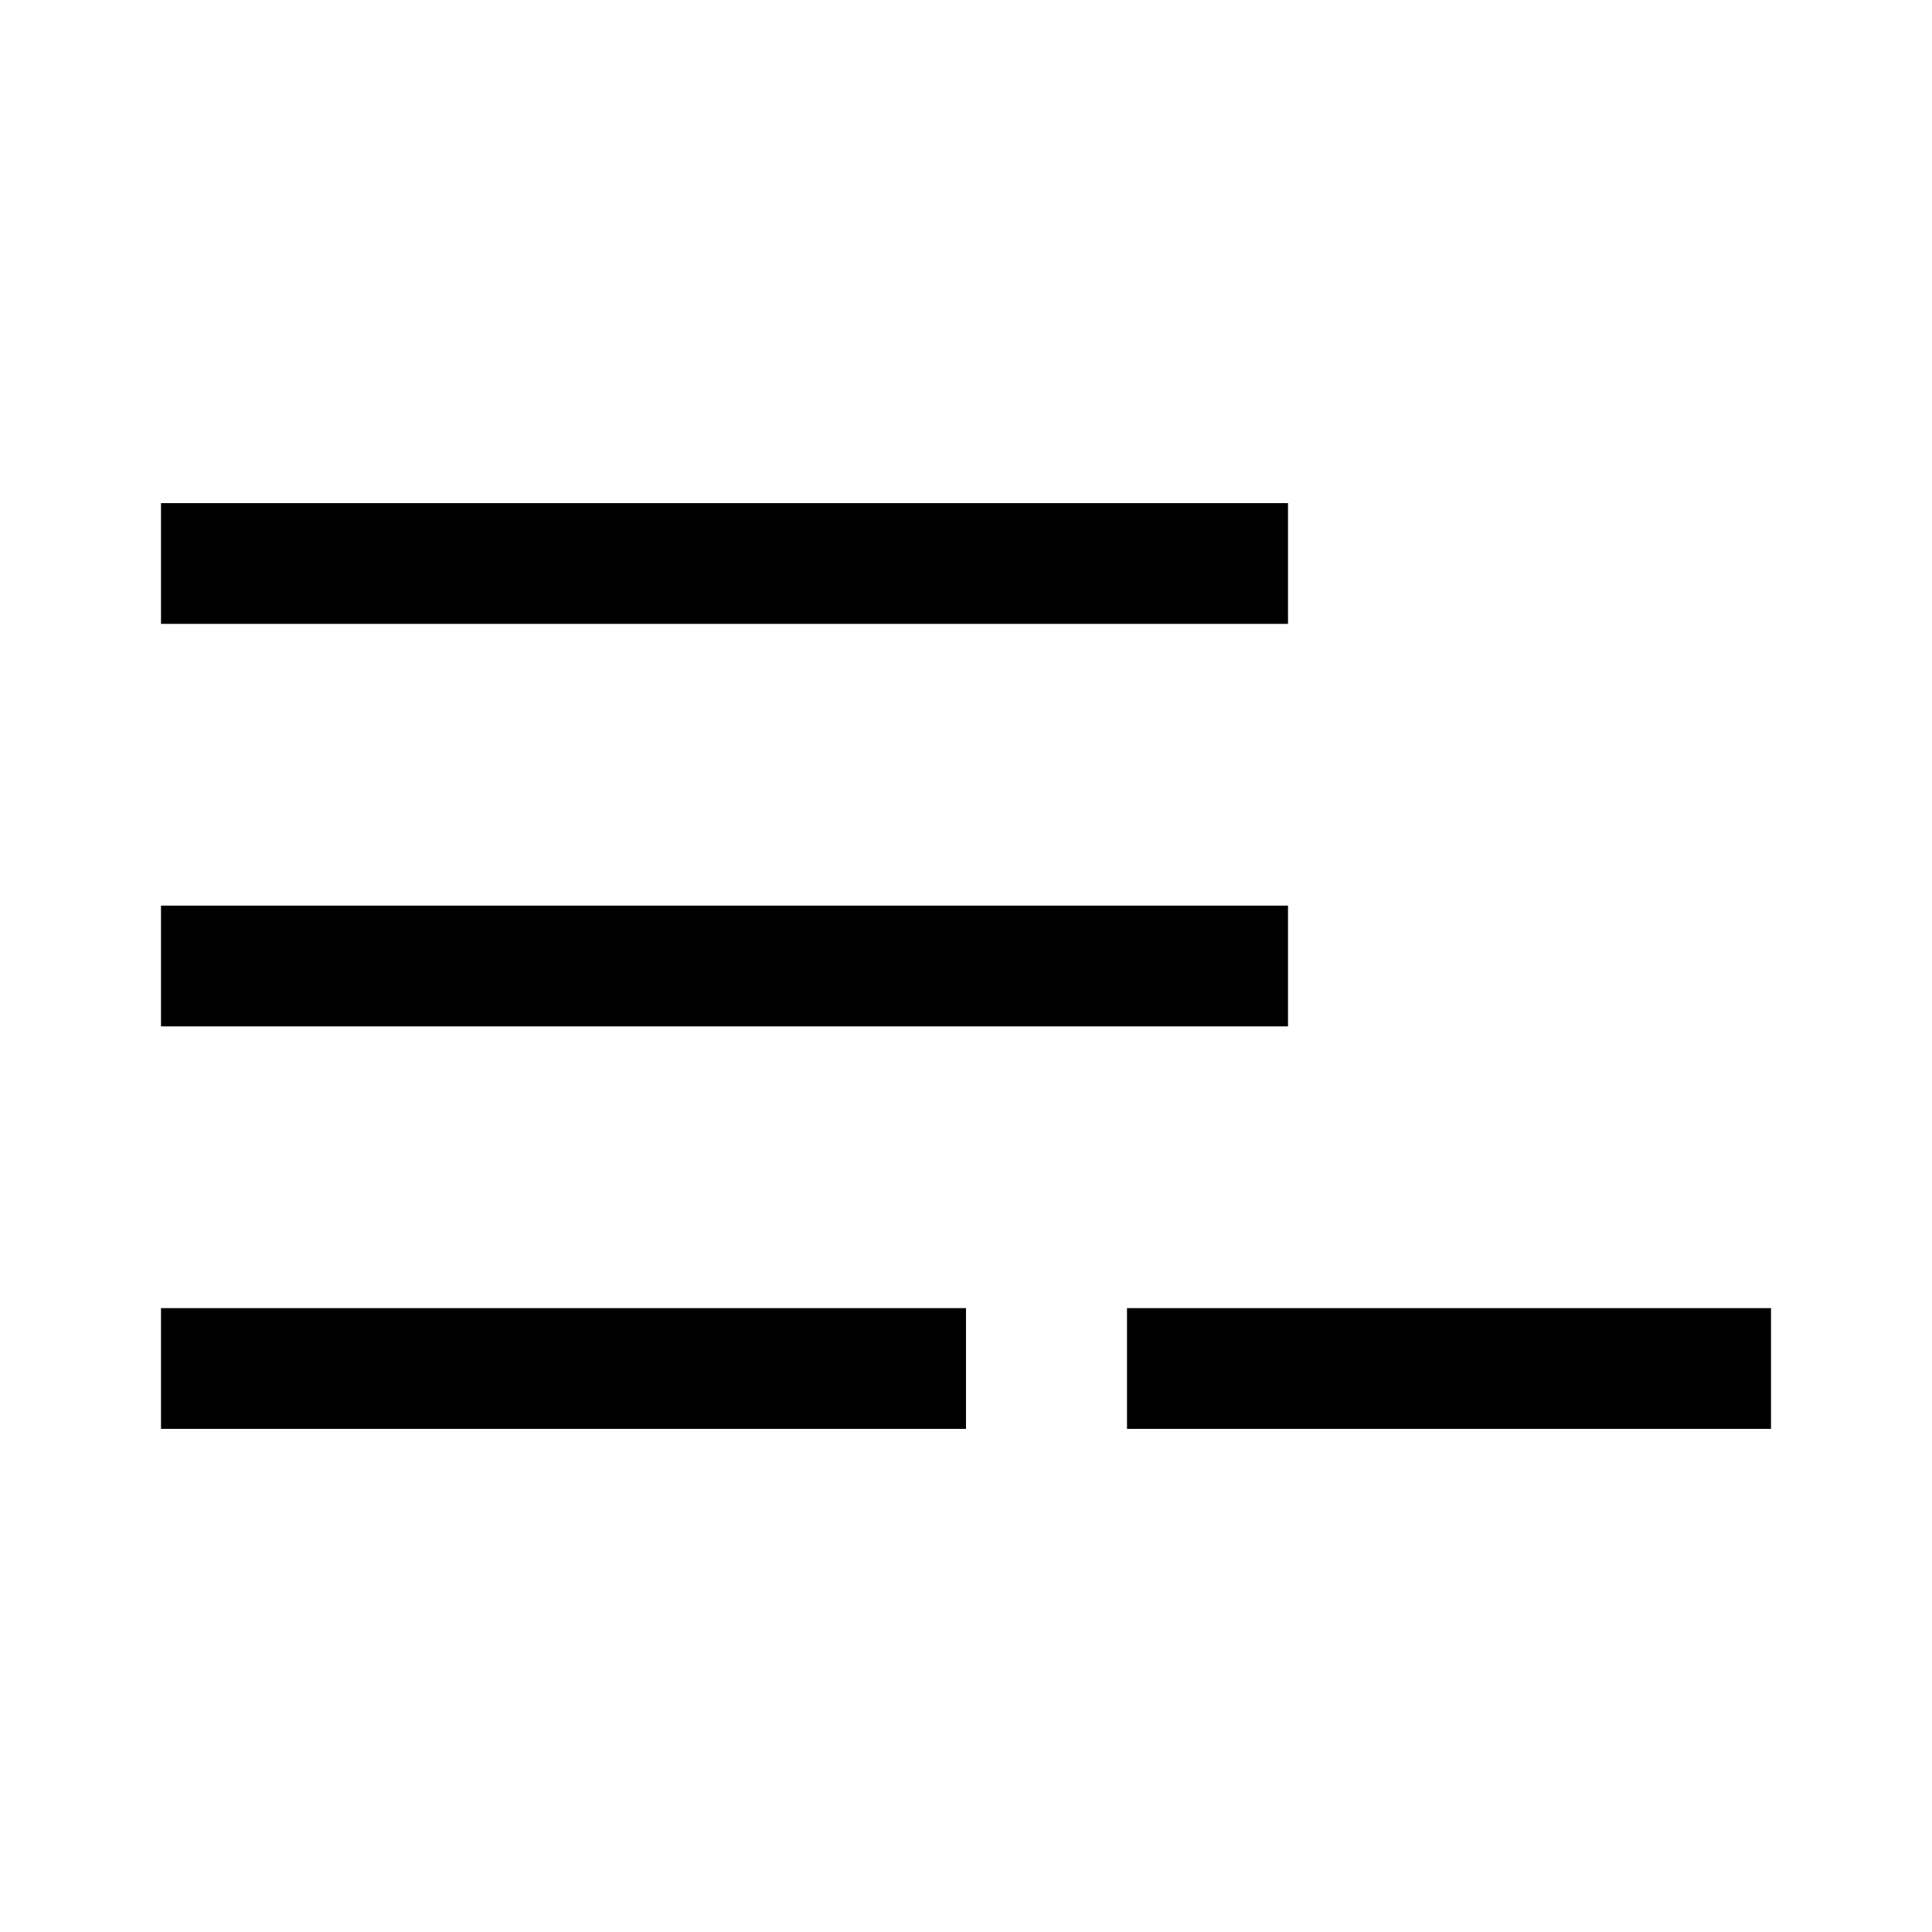 <svg width="24" height="24" viewBox="0 0 24 24" fill="none" xmlns="http://www.w3.org/2000/svg">
<path fill-rule="evenodd" clip-rule="evenodd" d="M16 7.75H2V6.25H16V7.75Z" fill="black"/>
<path fill-rule="evenodd" clip-rule="evenodd" d="M16 12.75H2V11.25H16V12.75Z" fill="black"/>
<path fill-rule="evenodd" clip-rule="evenodd" d="M12 17.75H2V16.25H12V17.75Z" fill="black"/>
<path fill-rule="evenodd" clip-rule="evenodd" d="M22 17.75H14V16.25H22V17.75Z" fill="black"/>
</svg>
